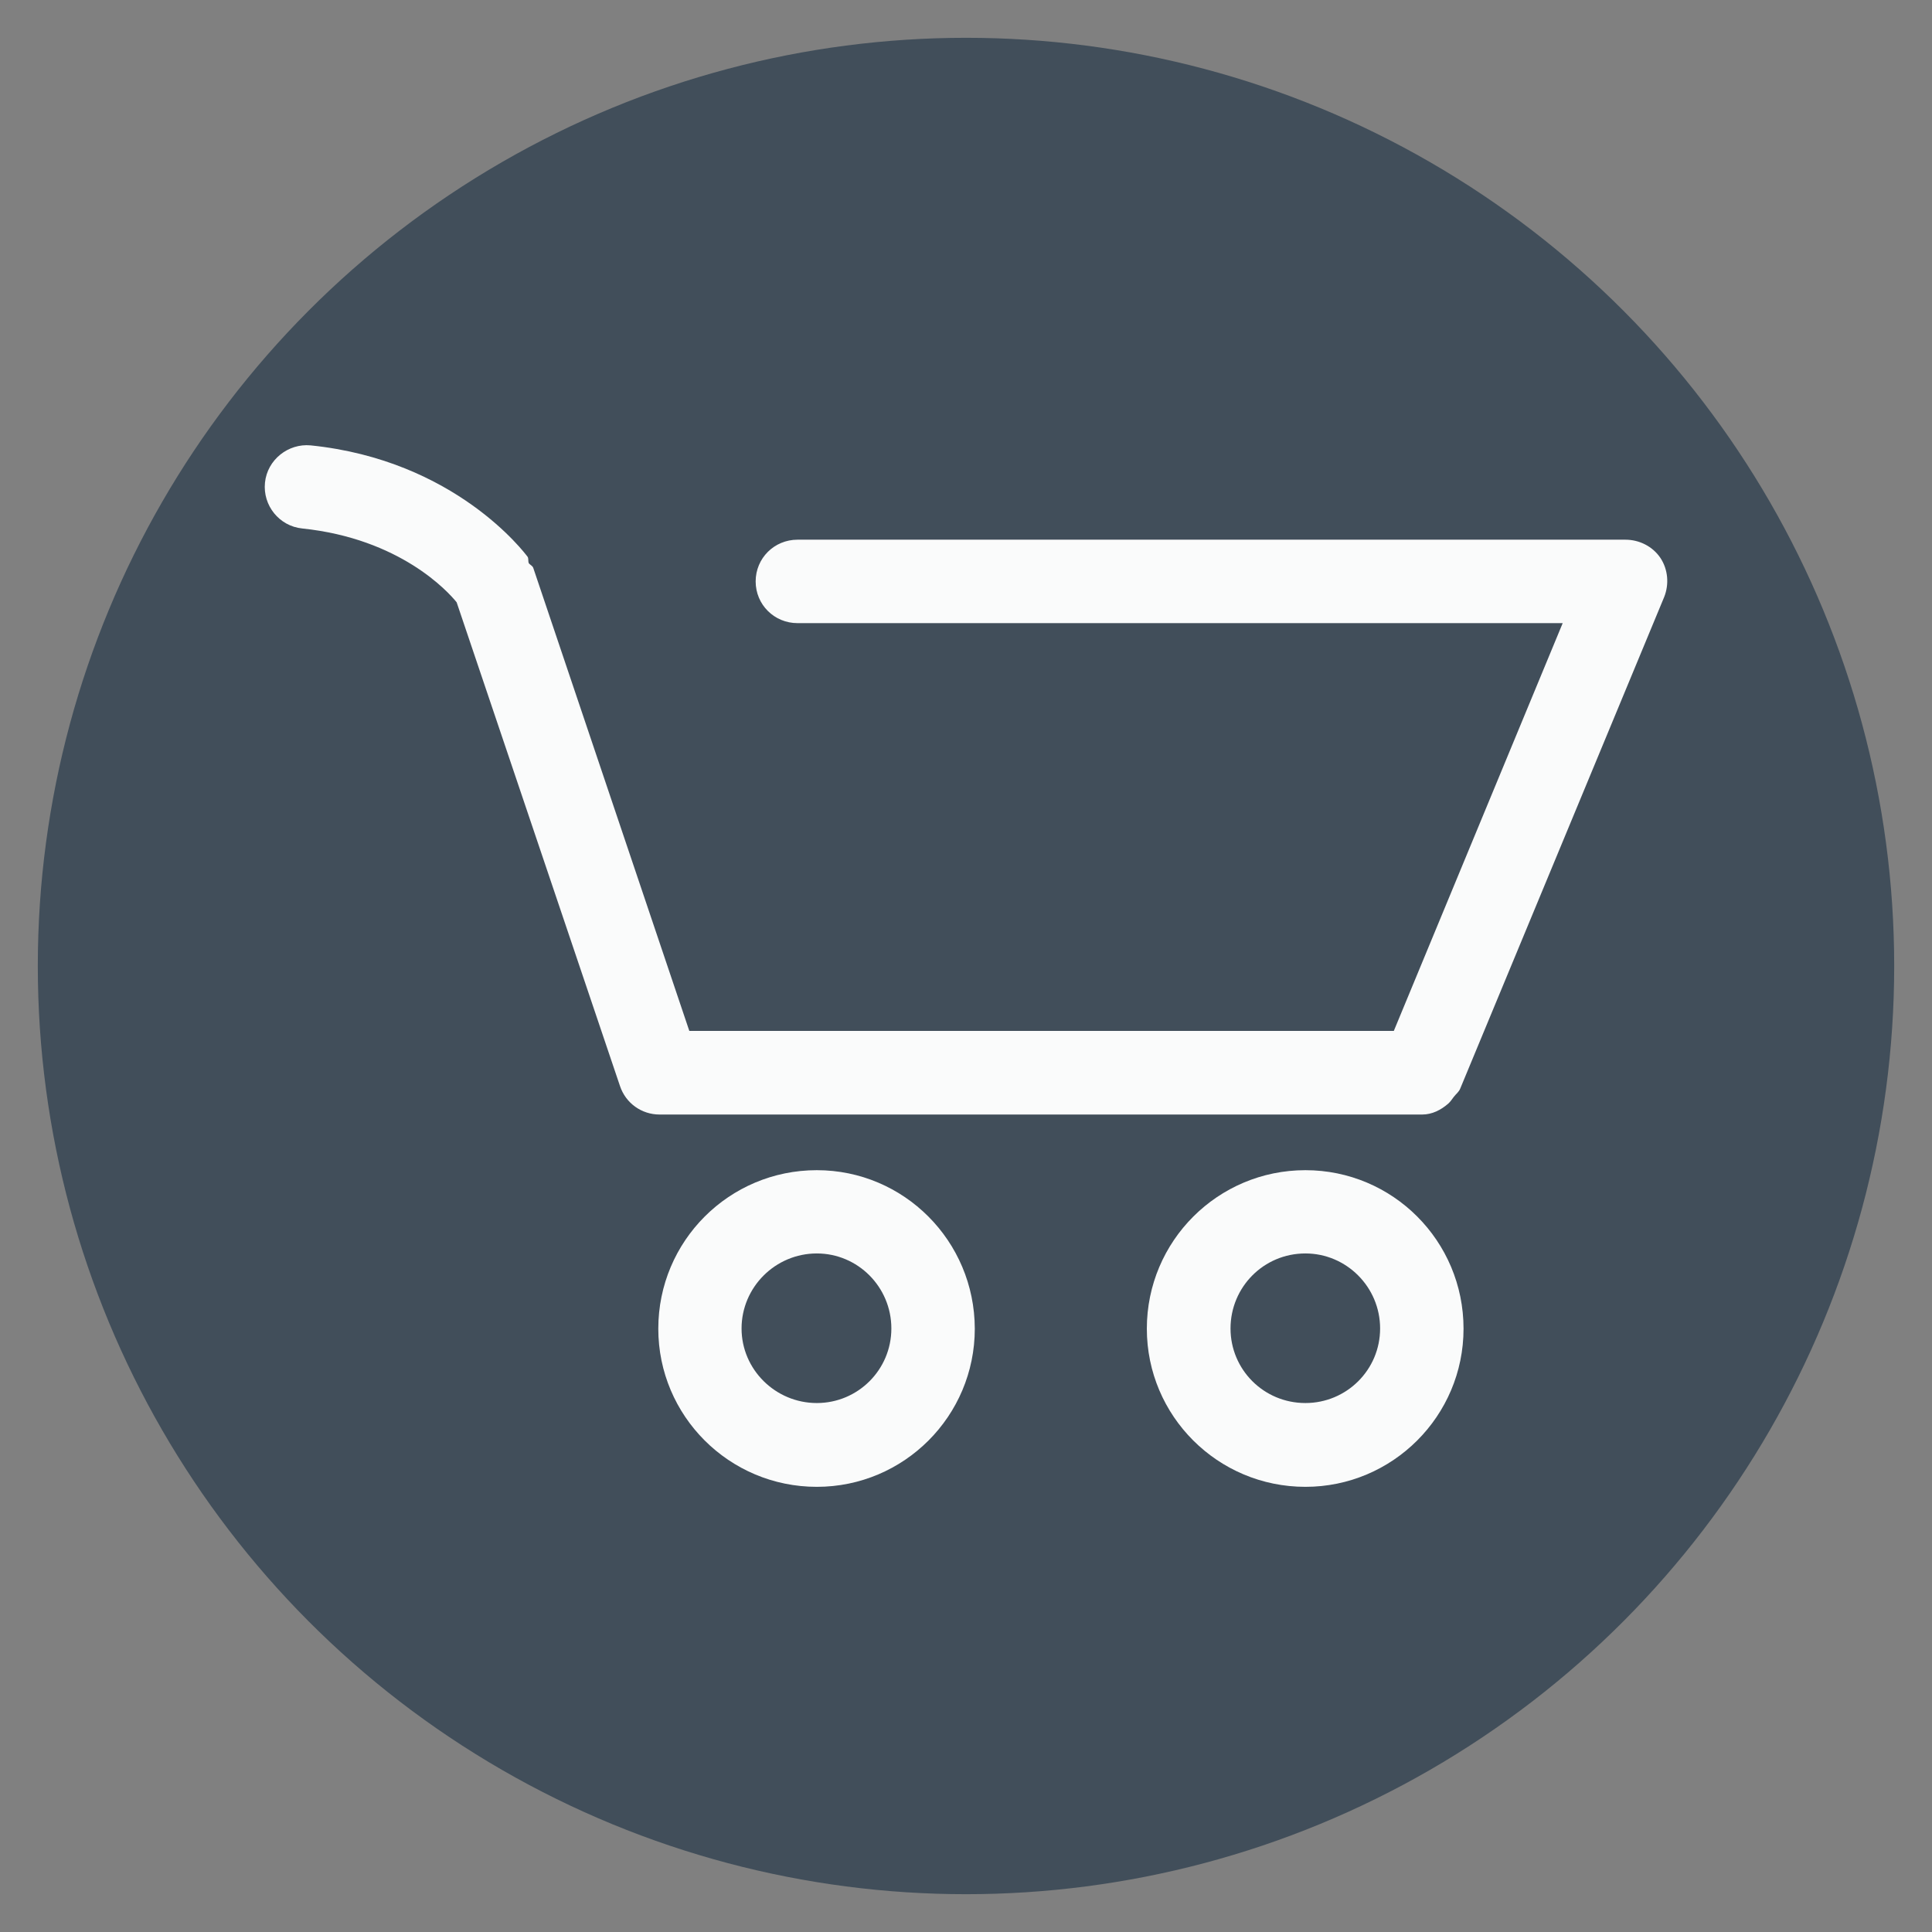 <?xml version="1.0" encoding="utf-8"?>
<!-- Generator: Adobe Illustrator 16.0.0, SVG Export Plug-In . SVG Version: 6.00 Build 0)  -->
<!DOCTYPE svg PUBLIC "-//W3C//DTD SVG 1.1//EN" "http://www.w3.org/Graphics/SVG/1.1/DTD/svg11.dtd">
<svg version="1.1" id="Layer_1" xmlns="http://www.w3.org/2000/svg" xmlns:xlink="http://www.w3.org/1999/xlink" x="0px" y="0px"
	 width="120px" height="120px" viewBox="0 0 120 120" enable-background="new 0 0 120 120" xml:space="preserve">
<rect x="0" y="0" width="120" height="120" fill="#808080" stroke="none"/>
<g>
	<circle fill="#414e5a" cx="60" cy="60" r="57.652"/>
	<g>
		<path fill="#FAFBFB" d="M100.957,33.521H49.538c-1.45,0-2.603,1.152-2.603,2.592c0,1.439,1.153,2.591,2.603,2.591h47.524
			l-10.49,25.329H42.815l-9.69-28.75c-0.043-0.144-0.199-0.189-0.287-0.31c-0.044-0.133,0-0.276-0.066-0.388
			c-0.189-0.244-4.485-6.002-13.479-6.922c-1.384-0.132-2.691,0.886-2.835,2.315c-0.144,1.417,0.886,2.702,2.314,2.846
			c6.069,0.632,9.048,3.91,9.591,4.585l10.145,30.044c0.354,1.064,1.34,1.772,2.459,1.772h47.366c0.611,0,1.164-0.276,1.63-0.686
			c0.143-0.132,0.222-0.266,0.333-0.409c0.133-0.179,0.32-0.3,0.408-0.532l12.659-30.511c0.32-0.797,0.244-1.717-0.233-2.436
			C102.643,33.931,101.813,33.521,100.957,33.521z"/>
		<path fill="#FAFBFB" d="M50.734,72.682c-5.448,0-9.846,4.406-9.846,9.846c0,5.413,4.397,9.822,9.846,9.822
			c5.416,0,9.812-4.396,9.812-9.822C60.535,77.077,56.14,72.682,50.734,72.682z M50.734,87.145c-2.569,0-4.674-2.082-4.674-4.63
			c0-2.569,2.104-4.661,4.674-4.661c2.548,0,4.63,2.083,4.63,4.661C55.364,85.084,53.282,87.145,50.734,87.145z"/>
		<path fill="#FAFBFB" d="M81.081,72.682c-5.438,0-9.849,4.406-9.849,9.846c0,5.413,4.398,9.822,9.849,9.822
			c5.414,0,9.822-4.396,9.822-9.822C90.903,77.077,86.505,72.682,81.081,72.682z M81.081,87.145c-2.593,0-4.651-2.082-4.651-4.63
			c0-2.569,2.059-4.661,4.651-4.661c2.545,0,4.64,2.083,4.64,4.661C85.721,85.084,83.638,87.145,81.081,87.145z"/>
	</g>
</g>
</svg>
